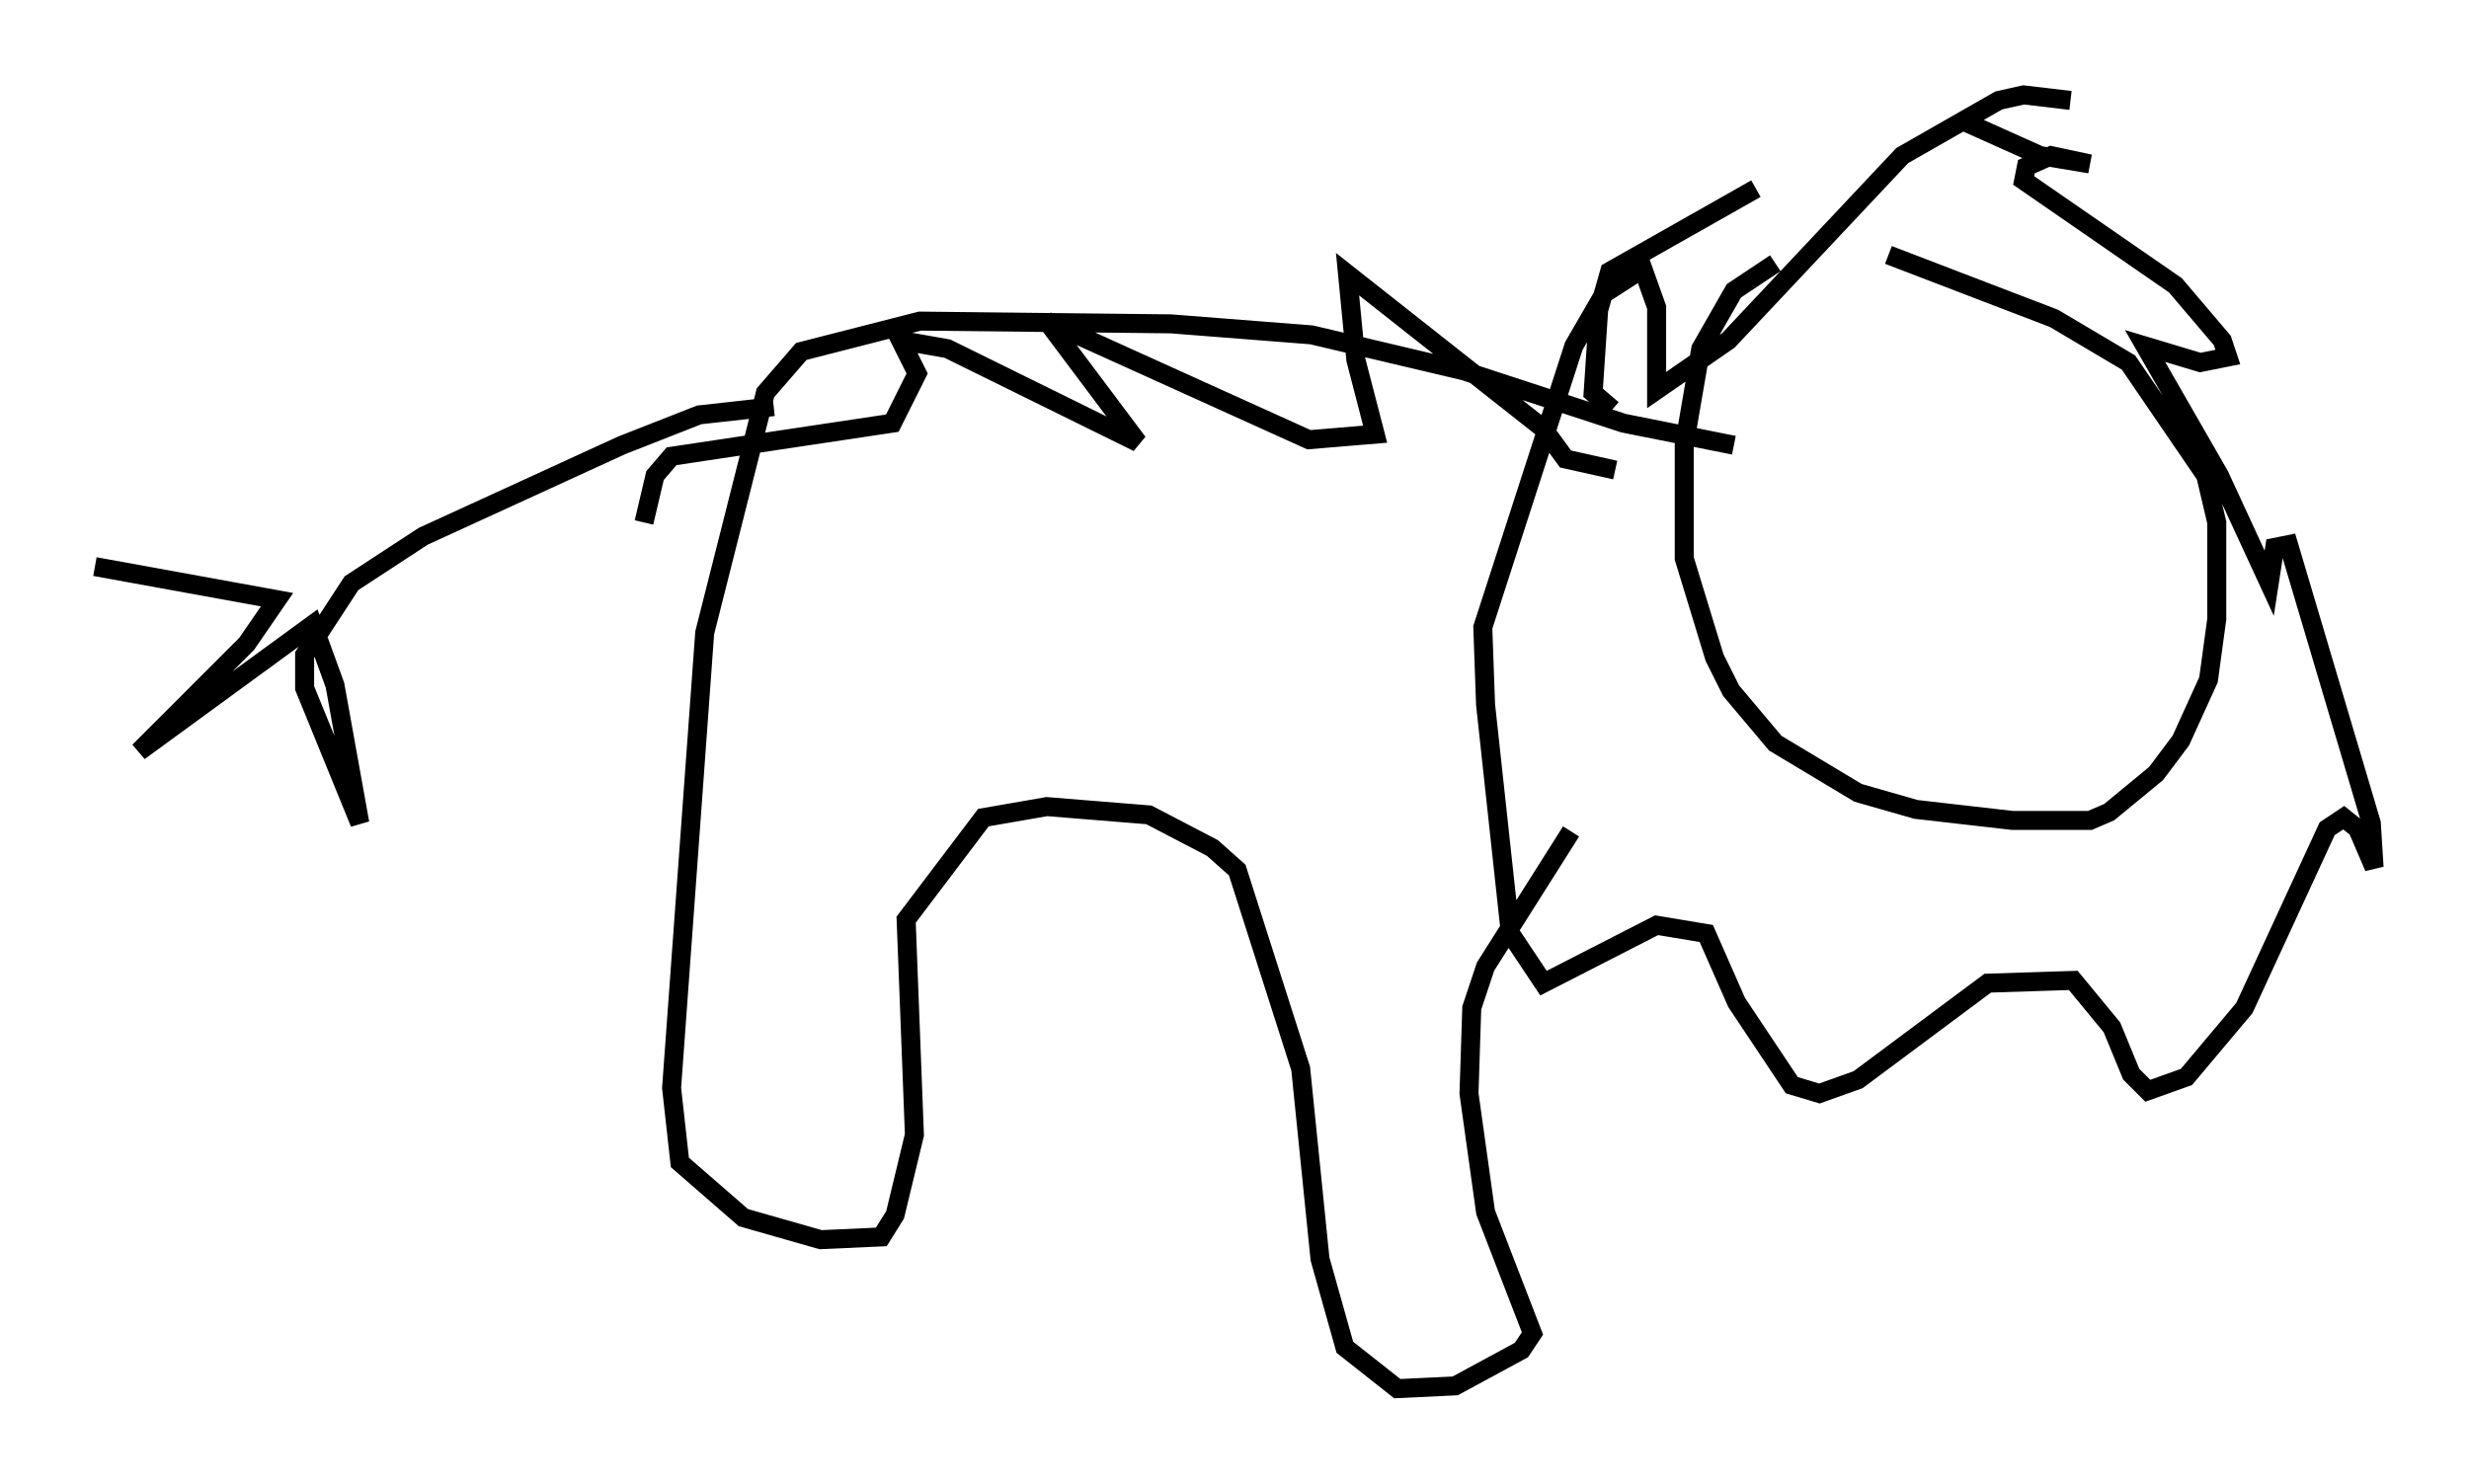<?xml version="1.0" encoding="utf-8" ?>
<svg baseProfile="full" height="78.123" version="1.1" width="129.977" xmlns="http://www.w3.org/2000/svg" xmlns:ev="http://www.w3.org/2001/xml-events" xmlns:xlink="http://www.w3.org/1999/xlink"><defs /><rect fill="white" height="78.123" width="129.977" x="0" y="0" /><path d="M100.43, 13.86 m-6.972, 0.0 l-2.179, 1.453 -1.743, 3.05 l-0.872, 5.084 0.0, 5.955 l1.598, 5.229 0.872, 1.743 l2.324, 2.76 4.358, 2.615 l3.05, 0.872 5.084, 0.581 l4.067, 0.0 1.017, -0.436 l2.469, -2.034 1.307, -1.743 l1.453, -3.196 0.436, -3.196 l0.0, -5.084 -0.581, -2.469 l-4.067, -5.955 -3.922, -2.324 l-8.715, -3.341 m3.777, -7.117 l4.212, 1.888 2.615, 0.436 l-2.034, -0.436 -1.307, 0.581 l-0.145, 0.726 7.989, 5.52 l2.469, 2.905 0.291, 0.872 l-1.453, 0.291 -2.905, -0.872 l3.922, 6.827 2.615, 5.665 l0.291, -1.888 0.726, -0.145 l4.358, 14.67 0.145, 2.324 l-0.872, -2.034 -0.726, -0.581 l-0.872, 0.581 -4.358, 9.441 l-3.05, 3.631 -2.034, 0.726 l-0.872, -0.872 -1.017, -2.469 l-2.034, -2.469 -4.503, 0.145 l-6.827, 5.084 -2.034, 0.726 l-1.453, -0.436 -2.905, -4.358 l-1.598, -3.631 -2.615, -0.436 l-5.955, 3.05 -1.743, -2.615 l-1.307, -12.056 -0.145, -4.067 l4.793, -14.816 1.598, -2.76 l2.034, -1.307 0.726, 2.034 l0.0, 4.358 3.777, -2.615 l9.151, -9.732 5.084, -2.905 l1.307, -0.291 2.469, 0.291 m-20.045, 17.575 l0.0, 0.0 m2.324, 0.581 l-5.81, -1.162 -8.425, -2.76 l-7.989, -1.888 -7.408, -0.581 l-13.218, -0.145 -6.246, 1.598 l-1.888, 2.179 -3.196, 12.637 l-1.743, 23.966 0.436, 3.922 l3.341, 2.905 4.067, 1.162 l3.196, -0.145 0.726, -1.162 l1.017, -4.212 -0.436, -11.33 l4.067, -5.374 3.341, -0.581 l5.374, 0.436 3.341, 1.743 l1.307, 1.162 3.341, 10.458 l1.017, 10.022 1.307, 4.648 l2.76, 2.179 3.05, -0.145 l3.486, -1.888 0.581, -0.872 l-2.469, -6.391 -0.872, -6.246 l0.145, -4.503 0.726, -2.179 l4.503, -7.117 m-41.978, -22.369 l-3.922, 0.436 -4.067, 1.598 l-10.458, 4.793 -3.777, 2.469 l-2.469, 3.777 0.0, 1.743 l2.905, 7.117 -1.307, -7.263 l-1.162, -3.196 -9.151, 6.682 l5.665, -5.665 1.598, -2.324 l-9.587, -1.743 m80.033, -5.084 l-2.615, -0.581 -1.162, -1.598 l-10.313, -8.134 0.436, 4.503 l1.017, 3.922 -3.486, 0.291 l-13.799, -6.246 4.793, 6.391 l-10.022, -4.939 -2.469, -0.436 l0.872, 1.743 -1.307, 2.615 l-11.62, 1.743 -0.872, 1.017 l-0.581, 2.469 m50.983, -5.955 l-1.017, -0.872 0.291, -4.358 l0.581, -2.034 7.698, -4.358 " fill="none" stroke="black" stroke-width="1" /></svg>